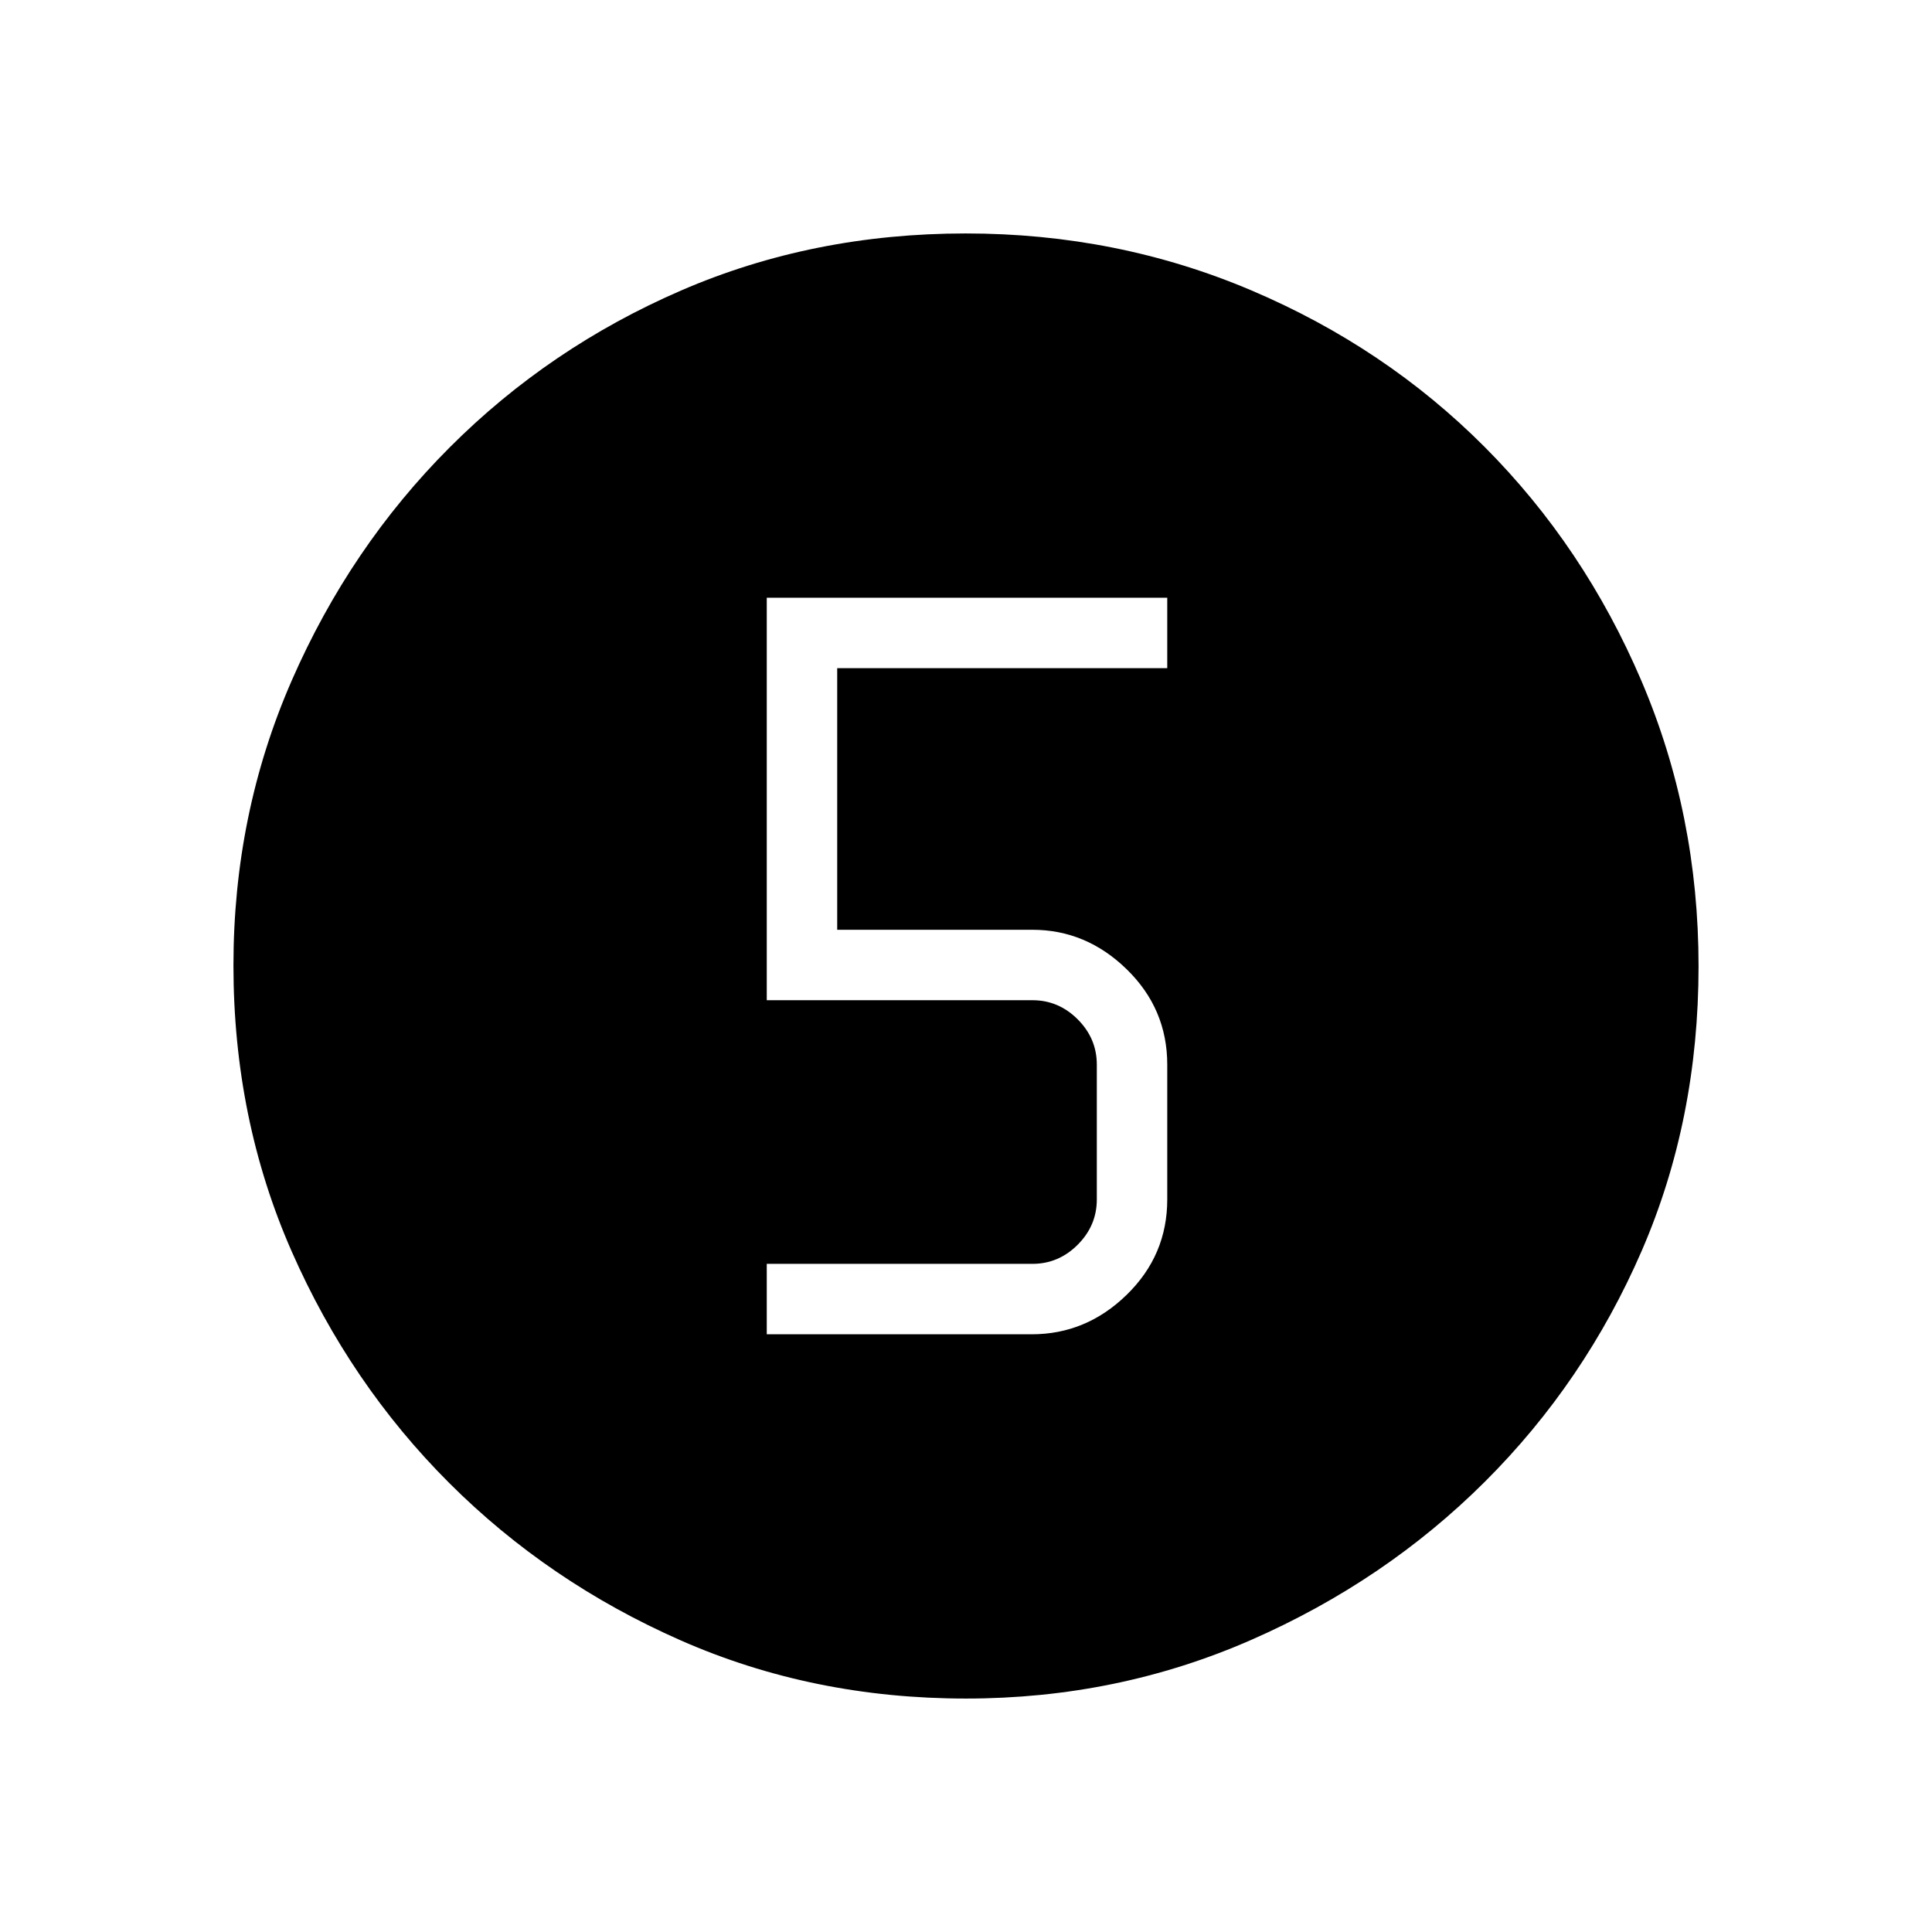 <svg xmlns="http://www.w3.org/2000/svg" height="48" viewBox="0 96 960 960" width="48"><path d="M479.982 940q-76.09 0-141.754-28.911-65.665-28.912-115-78.188-49.336-49.277-78.282-115.067Q116 652.045 116 575.674q0-75.264 28.97-141.541 28.971-66.276 78.534-115.884 49.563-49.608 114.991-77.928Q403.924 212 479.883 212q75.322 0 141.904 28.286t115.971 77.848q49.39 49.562 77.816 116.082Q844 500.736 844 576.102q0 76.366-28.286 141.529T737.88 832.208q-49.549 49.414-116.051 78.603Q555.327 940 479.982 940ZM381 759h131.668q27.057 0 47.194-19.638Q580 719.725 580 692v-67q0-27.725-20.138-47.362Q539.725 558 513 558h-97V428h164v-35H381v200h132q13 0 22.5 9.5T545 625v67q0 13-9.5 22.5T513 724H381v35Z"/></svg>